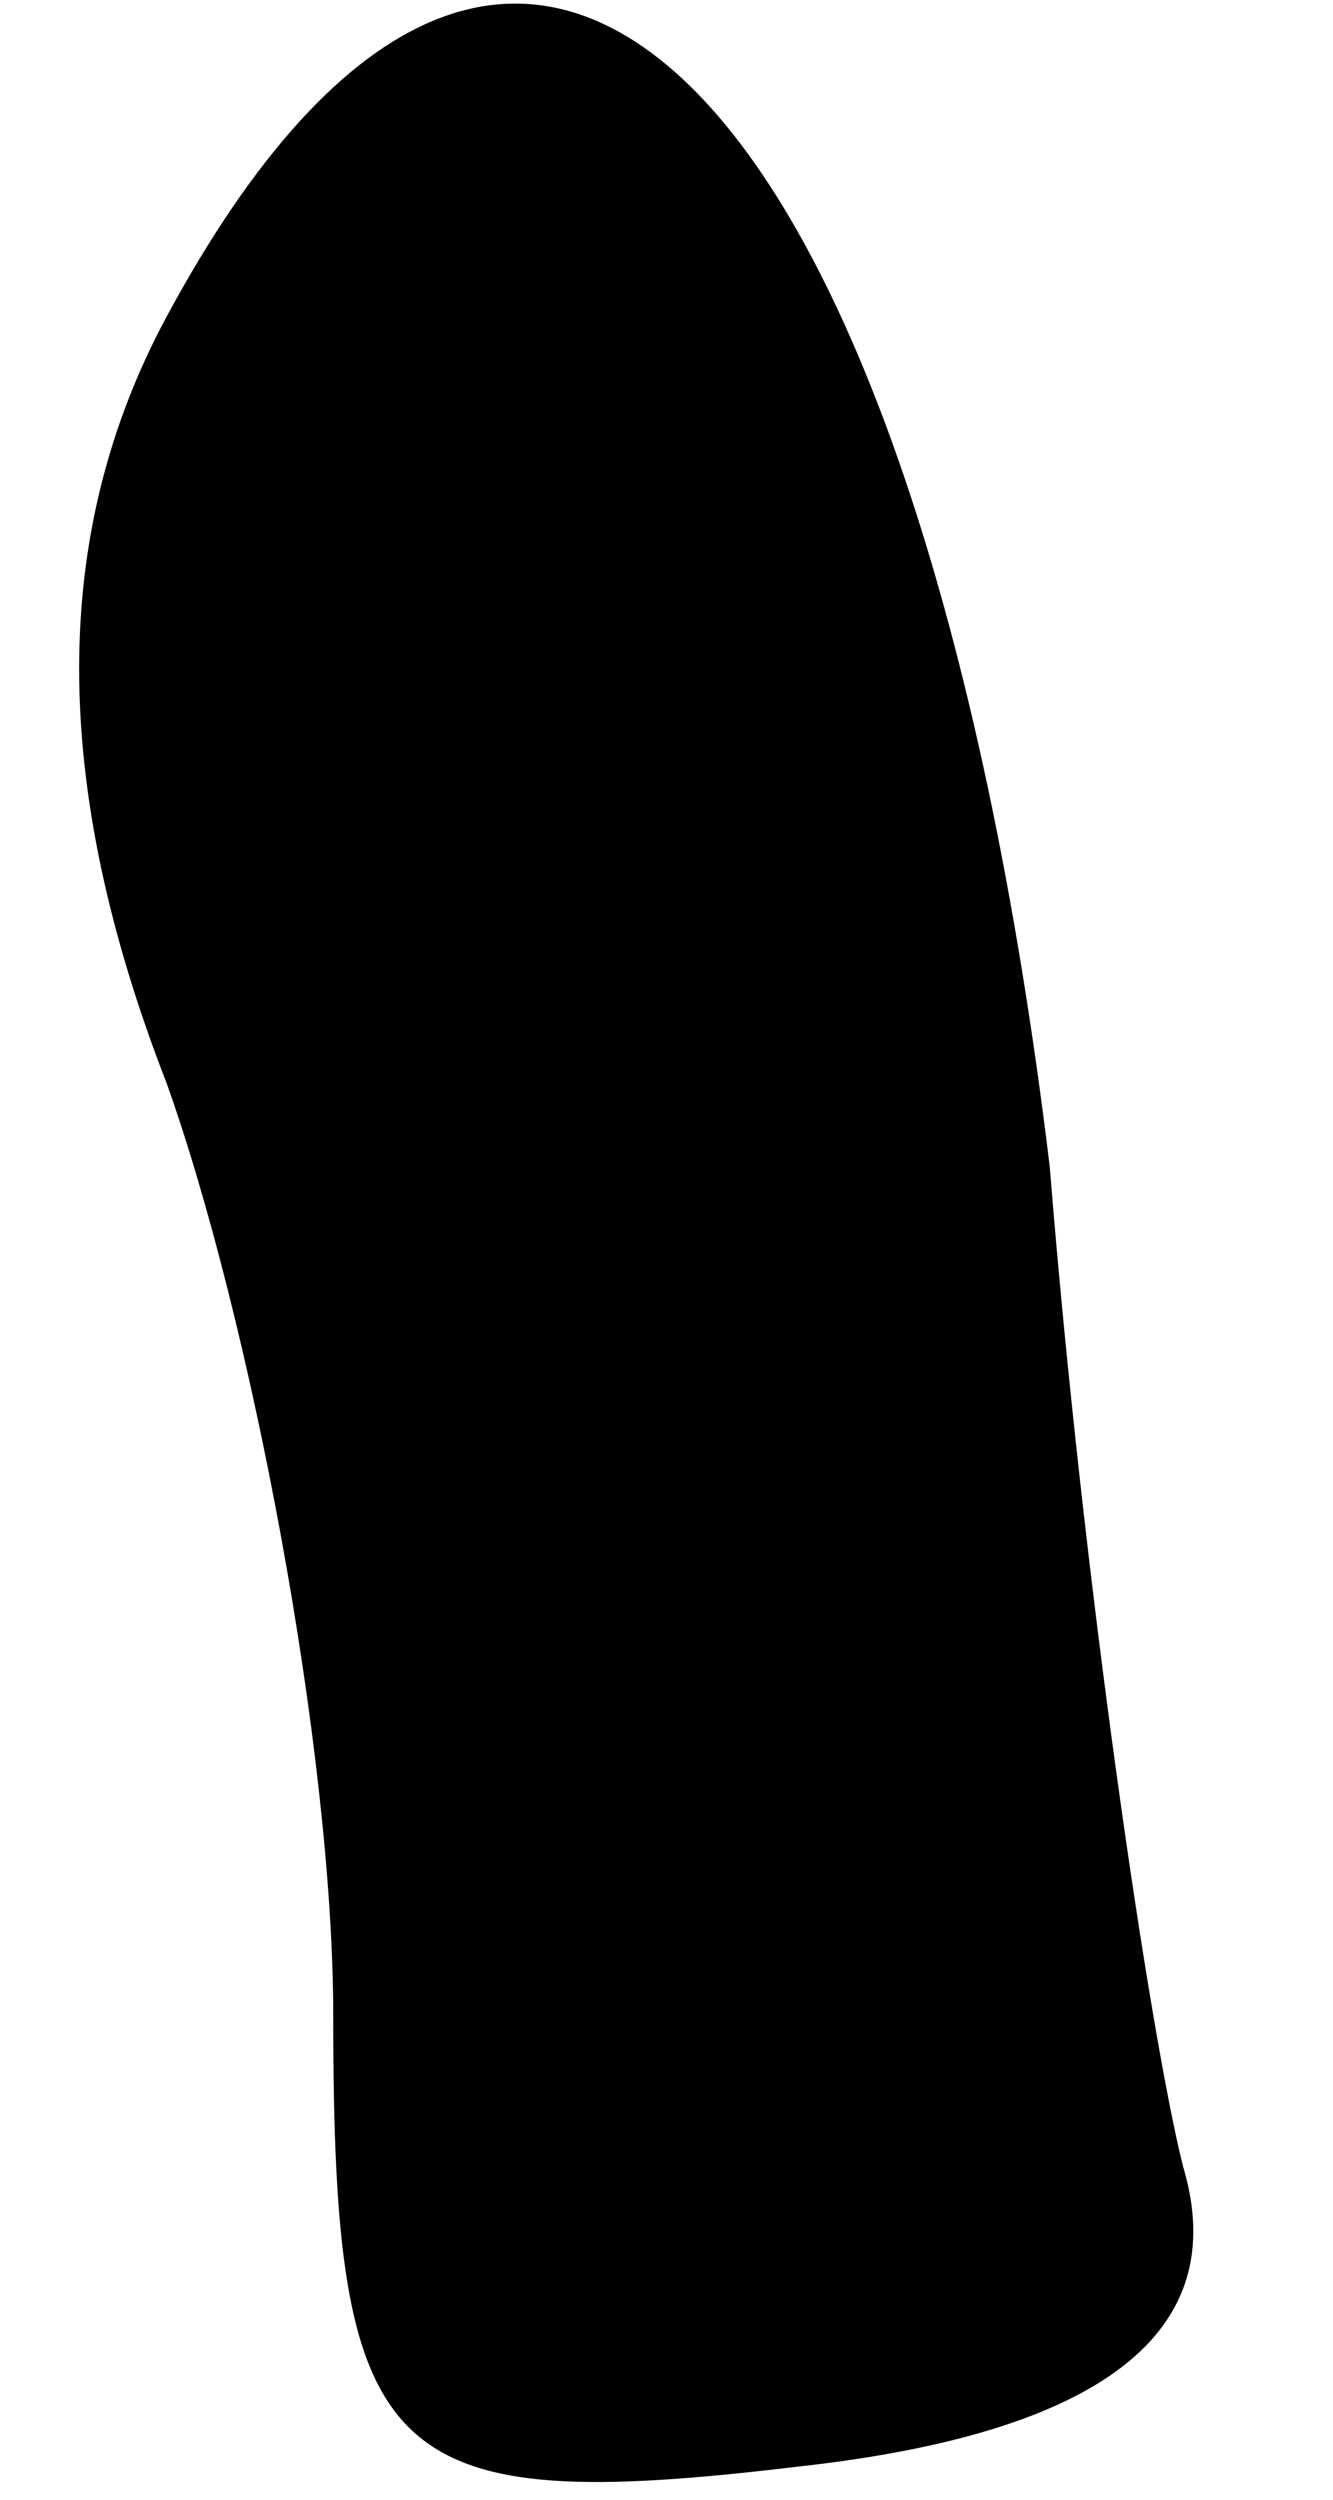 <?xml version="1.0" standalone="no"?>
<!DOCTYPE svg PUBLIC "-//W3C//DTD SVG 20010904//EN"
 "http://www.w3.org/TR/2001/REC-SVG-20010904/DTD/svg10.dtd">
<svg version="1.0" xmlns="http://www.w3.org/2000/svg"
 width="8pt" height="15pt" viewBox="0 0 8 15"
 preserveAspectRatio="xMidYMid meet">
<g transform="translate(0,15) scale(0.1,-0.1)"
fill="#000000" stroke="none">
<path fill="#000000" stroke="none" d="M10 131 c-7 -13 -7 -28 0 -46 5 -14 10
-40 10 -56 0 -27 3 -30 28 -27 18 2 26 8 23 18 -2 8 -6 35 -8 60 -8 66 -32 90
-53 51z"/>
</g>
</svg>
